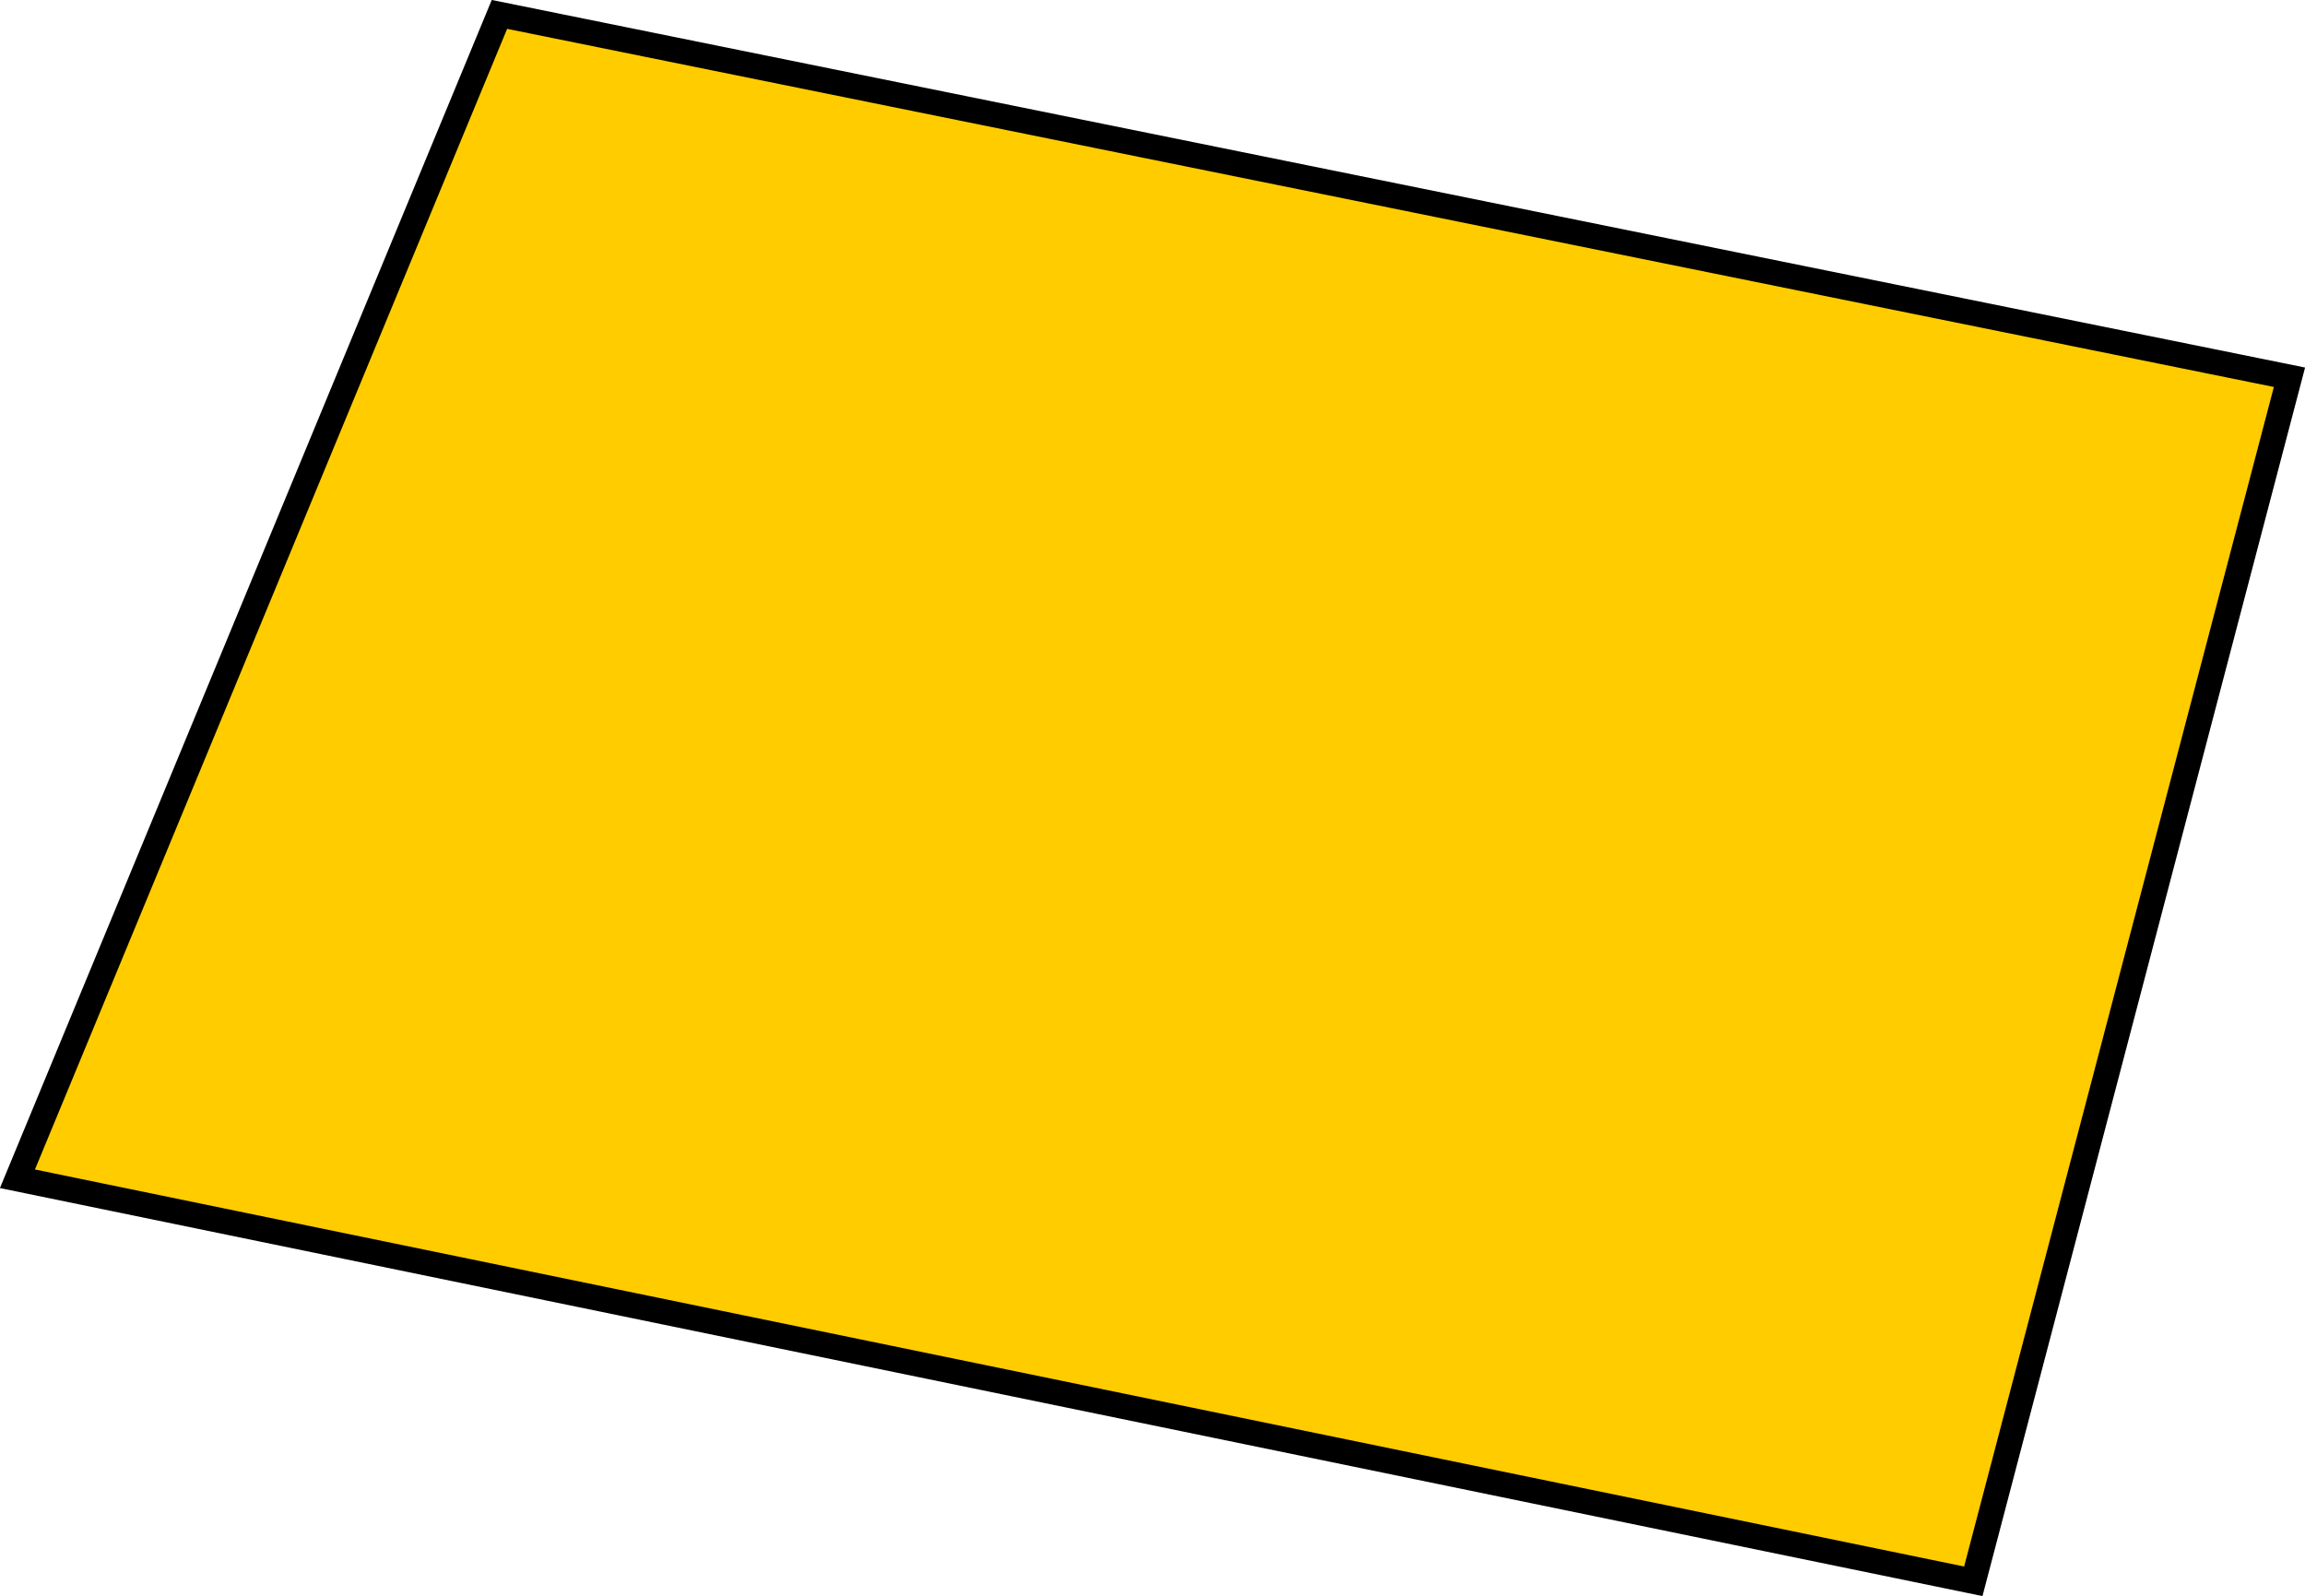 <?xml version="1.0" encoding="UTF-8" standalone="no"?>
<!-- Created with Inkscape (http://www.inkscape.org/) -->

<svg
   width="91.401"
   height="63.289"
   viewBox="0 0 24.183 16.745"
   version="1.1"
   id="svg278"
   inkscape:version="1.2.2 (732a01da63, 2022-12-09)"
   sodipodi:docname="stand7.svg"
   xmlns:inkscape="http://www.inkscape.org/namespaces/inkscape"
   xmlns:sodipodi="http://sodipodi.sourceforge.net/DTD/sodipodi-0.dtd"
   xmlns="http://www.w3.org/2000/svg"
   xmlns:svg="http://www.w3.org/2000/svg">
  <sodipodi:namedview
     id="namedview280"
     pagecolor="#ffffff"
     bordercolor="#000000"
     borderopacity="0.25"
     inkscape:showpageshadow="2"
     inkscape:pageopacity="0.0"
     inkscape:pagecheckerboard="0"
     inkscape:deskcolor="#d1d1d1"
     inkscape:document-units="mm"
     showgrid="false"
     inkscape:zoom="1.0610016"
     inkscape:cx="81.997992"
     inkscape:cy="129.12327"
     inkscape:window-width="1366"
     inkscape:window-height="697"
     inkscape:window-x="-8"
     inkscape:window-y="-8"
     inkscape:window-maximized="1"
     inkscape:current-layer="layer1" />
  <defs
     id="defs275" />
  <g
     inkscape:label="Calque 1"
     inkscape:groupmode="layer"
     id="layer1">
    <path
       style="fill:#ffcc00;stroke:#000000;stroke-width:0.265;stroke-dasharray:none"
       d="M 0.183,12.367 20.703,16.59 24.02,3.958 5.24,0.151 Z"
       id="path4917-6"
       sodipodi:nodetypes="ccccc" />
  </g>
</svg>
